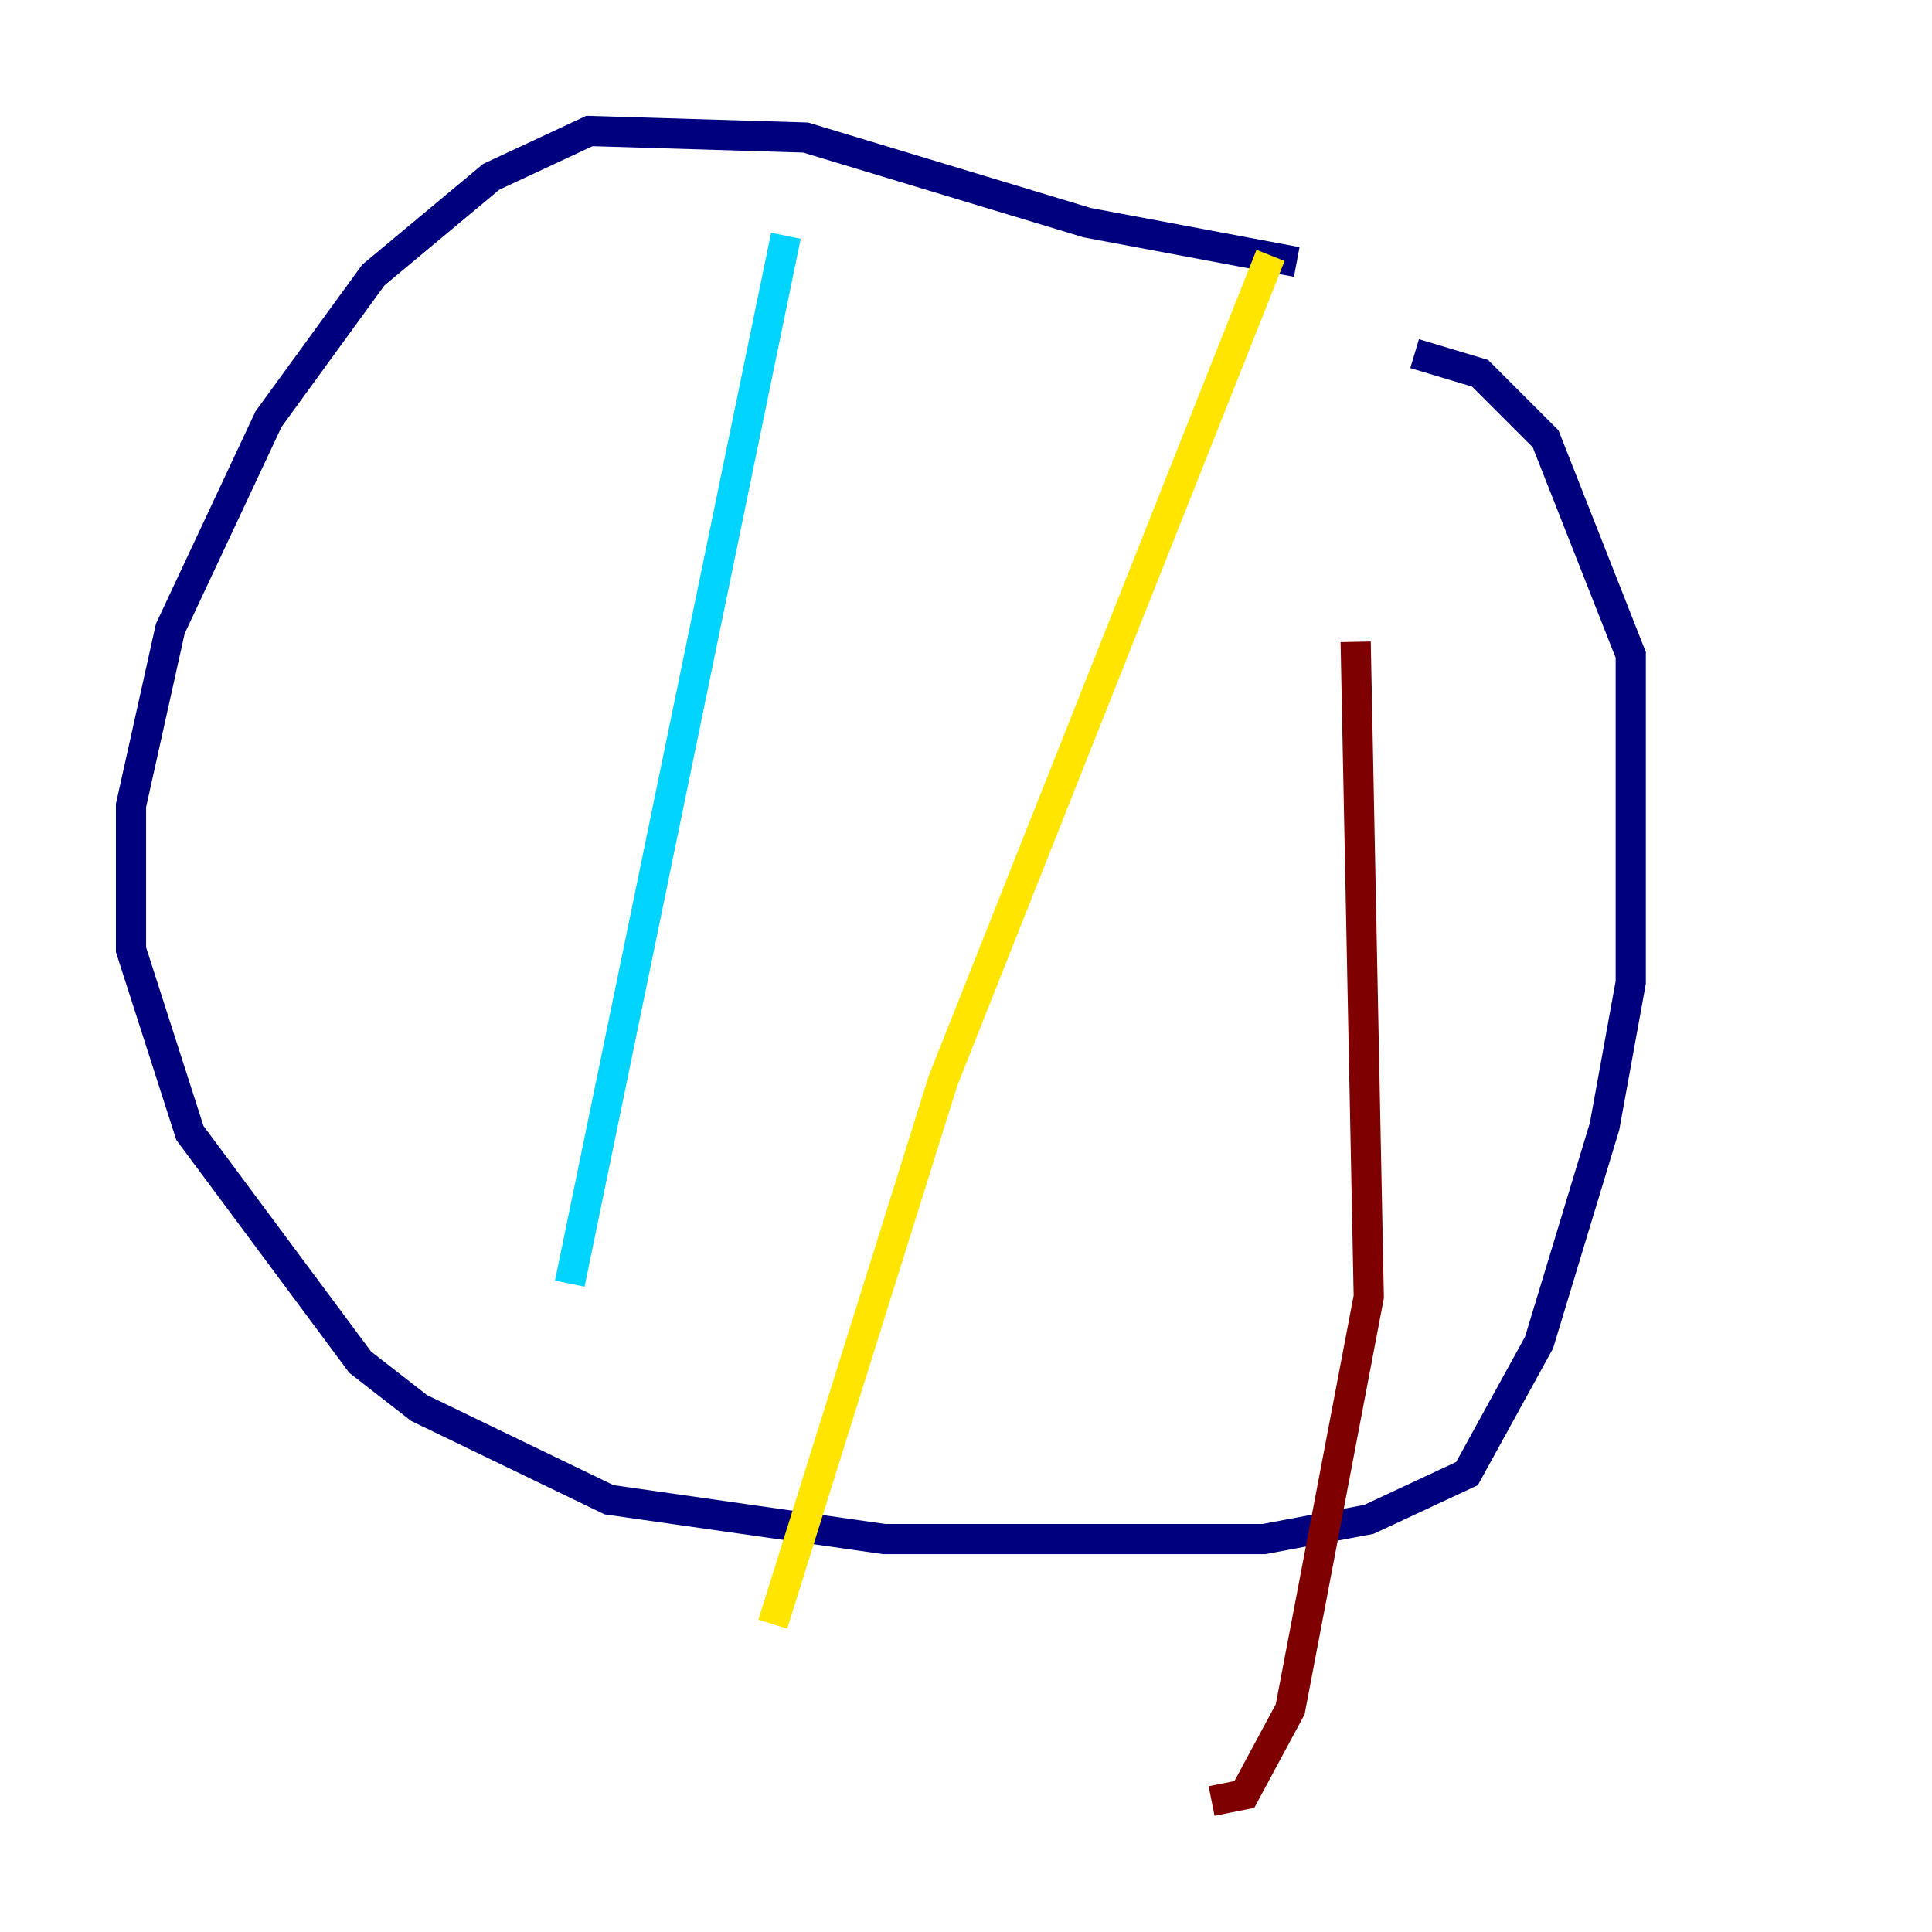 <?xml version="1.0" encoding="utf-8" ?>
<svg baseProfile="tiny" height="128" version="1.2" viewBox="0,0,128,128" width="128" xmlns="http://www.w3.org/2000/svg" xmlns:ev="http://www.w3.org/2001/xml-events" xmlns:xlink="http://www.w3.org/1999/xlink"><defs /><polyline fill="none" points="85.912,17.356 72.027,14.752 53.37,9.112 39.051,8.678 32.542,11.715 24.732,18.224 17.79,27.77 11.281,41.654 8.678,53.37 8.678,62.915 12.583,75.064 23.864,90.251 27.77,93.288 40.352,99.363 58.576,101.966 83.742,101.966 90.685,100.664 97.193,97.627 101.966,88.949 106.305,74.63 108.041,65.085 108.041,43.39 102.4,29.071 98.061,24.732 93.722,23.43" stroke="#00007f" stroke-width="2" /><polyline fill="none" points="52.068,15.62 37.749,85.044" stroke="#00d4ff" stroke-width="2" /><polyline fill="none" points="84.176,16.922 62.481,71.593 51.2,107.607" stroke="#ffe500" stroke-width="2" /><polyline fill="none" points="89.817,42.522 90.685,85.912 85.478,113.248 82.441,118.888 80.271,119.322" stroke="#7f0000" stroke-width="2" /></svg>